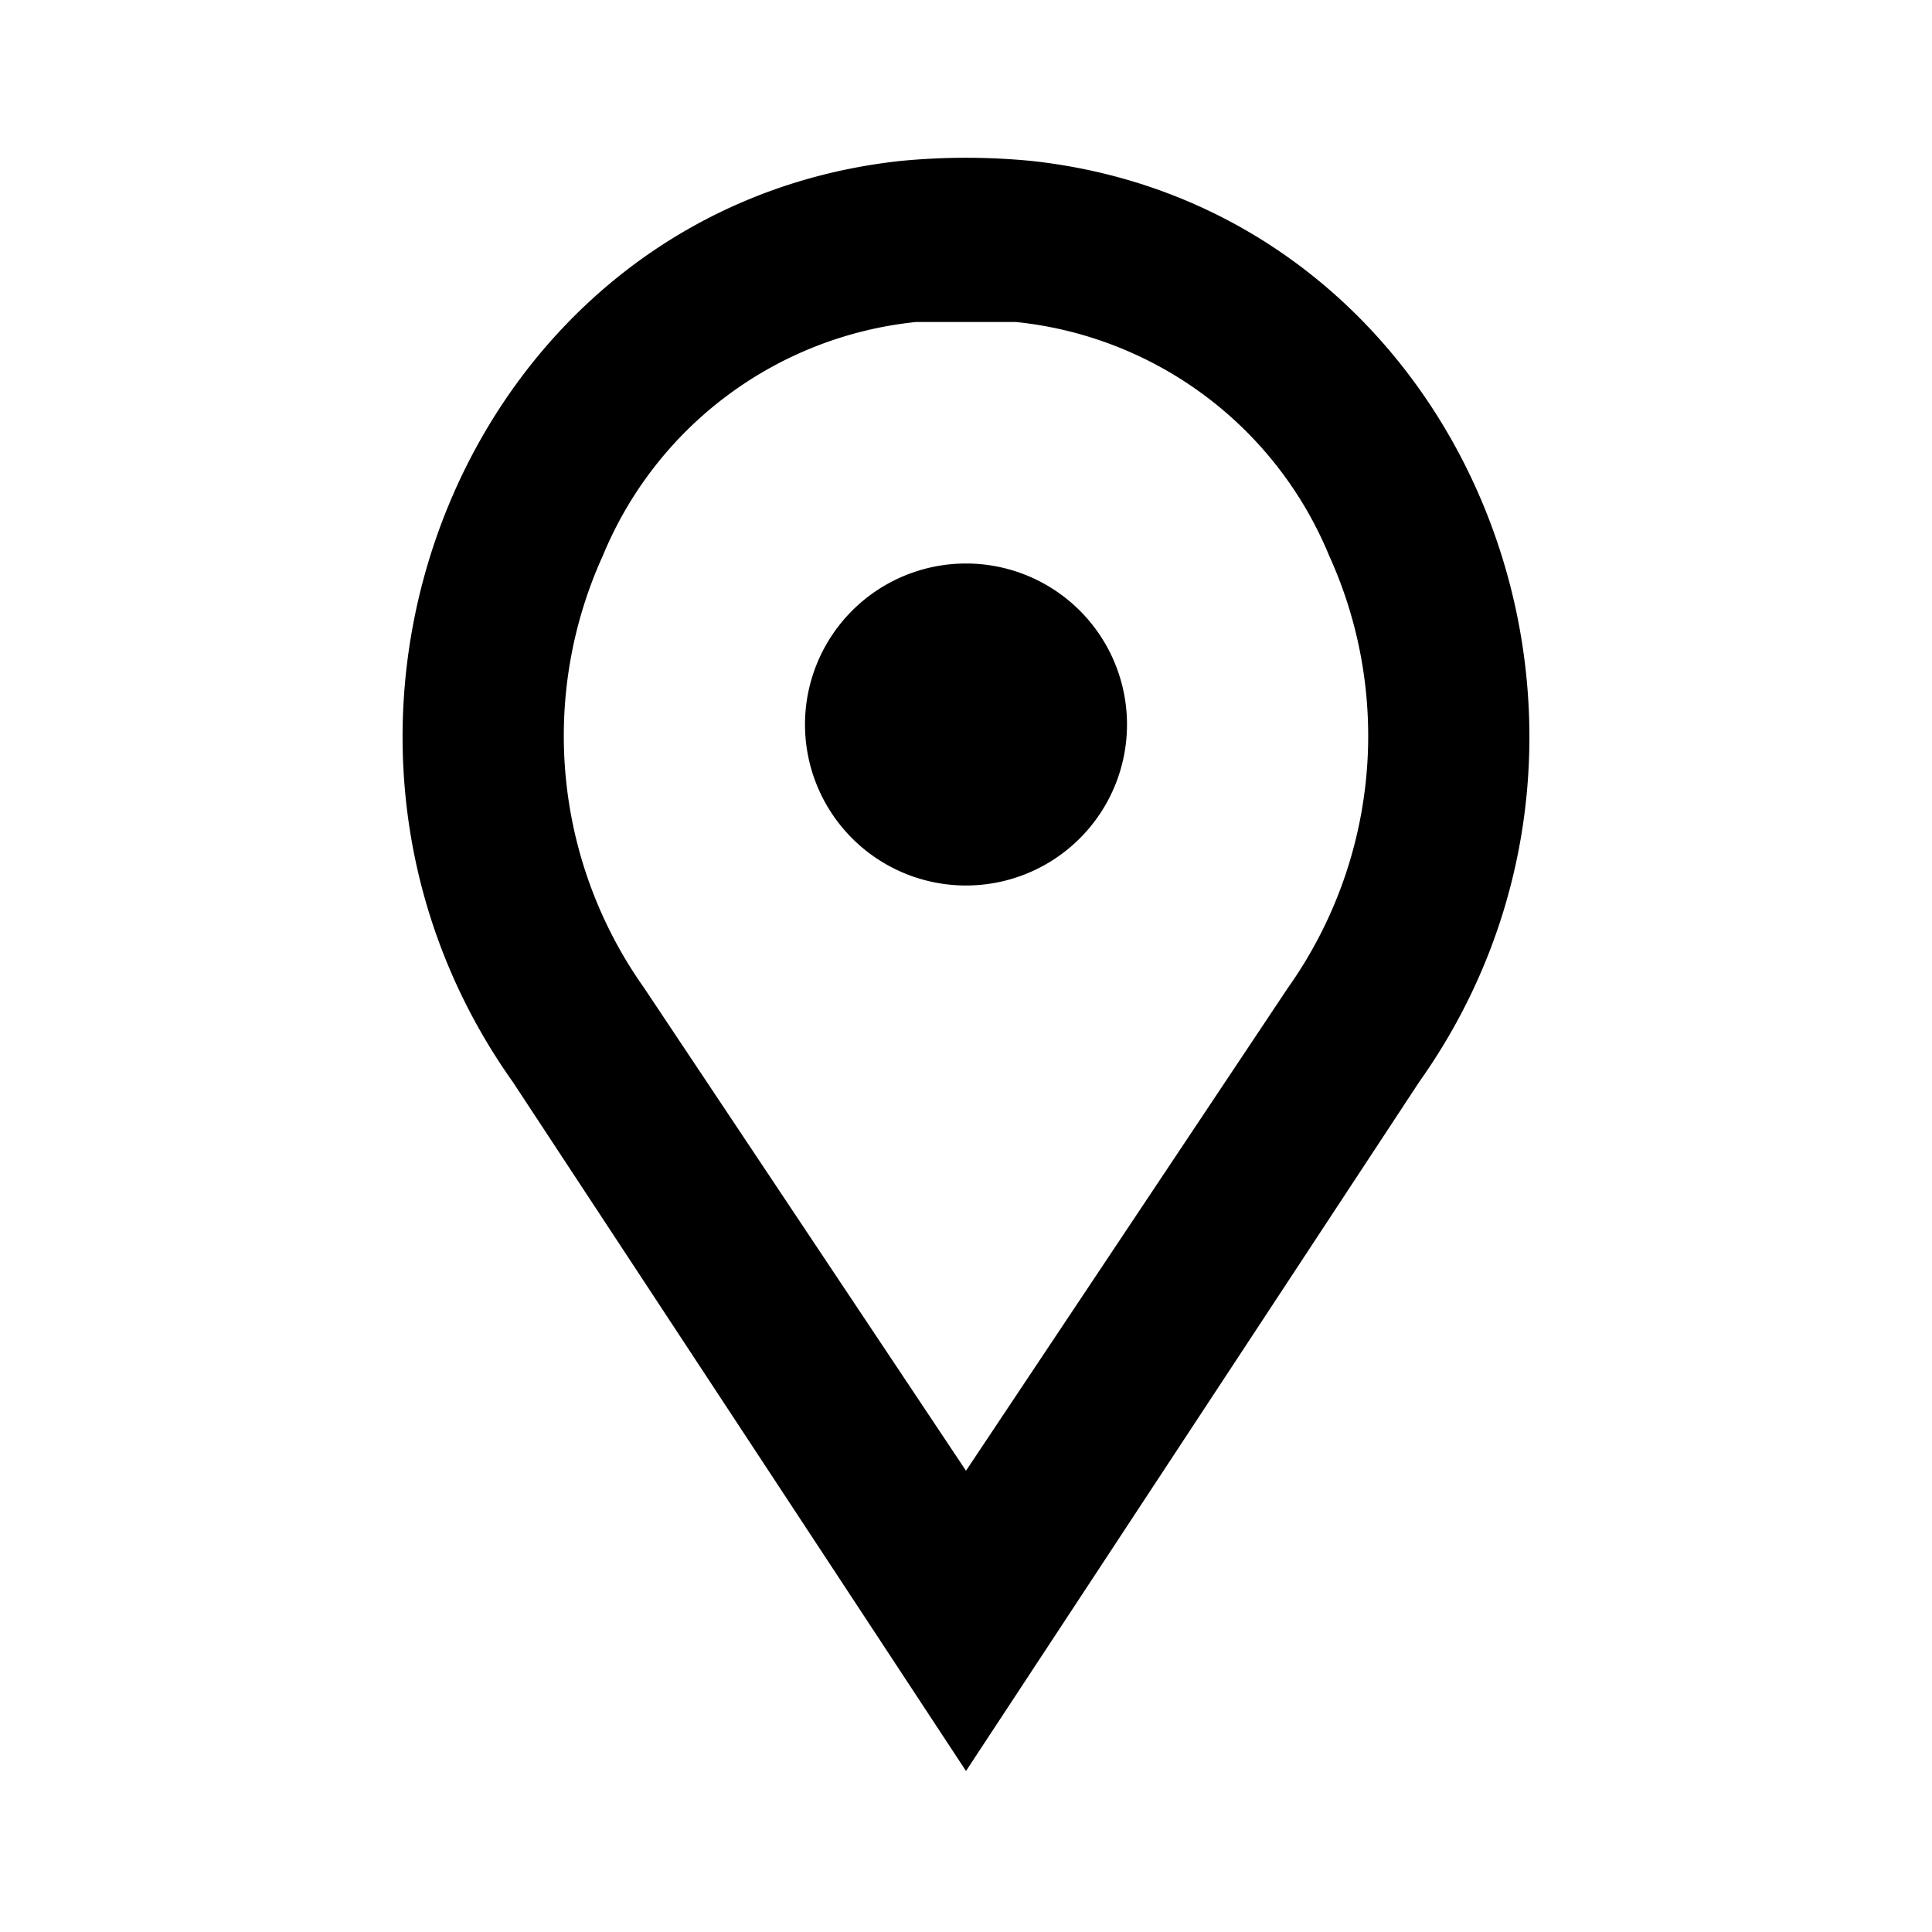<svg id="Layer_1" data-name="Layer 1" xmlns="http://www.w3.org/2000/svg" viewBox="0 0 24 24"><title>Location Searching</title><path d="M14,9a2,2,0,1,1-2-2A2,2,0,0,1,14,9Zm3.63,4.44L12,22,6.37,13.44C3.22,9,5.79,2.59,11.18,2a8.42,8.42,0,0,1,1.64,0C18.21,2.59,20.78,9,17.63,13.44ZM16.51,6.9A4.73,4.73,0,0,0,12.62,4c-.2,0-.41,0-.62,0s-.42,0-.62,0A4.73,4.73,0,0,0,7.49,6.9,5.41,5.41,0,0,0,8,12.27l0,0,0,0,4,6,4-6,0,0,0,0A5.41,5.41,0,0,0,16.51,6.9Z"/></svg>